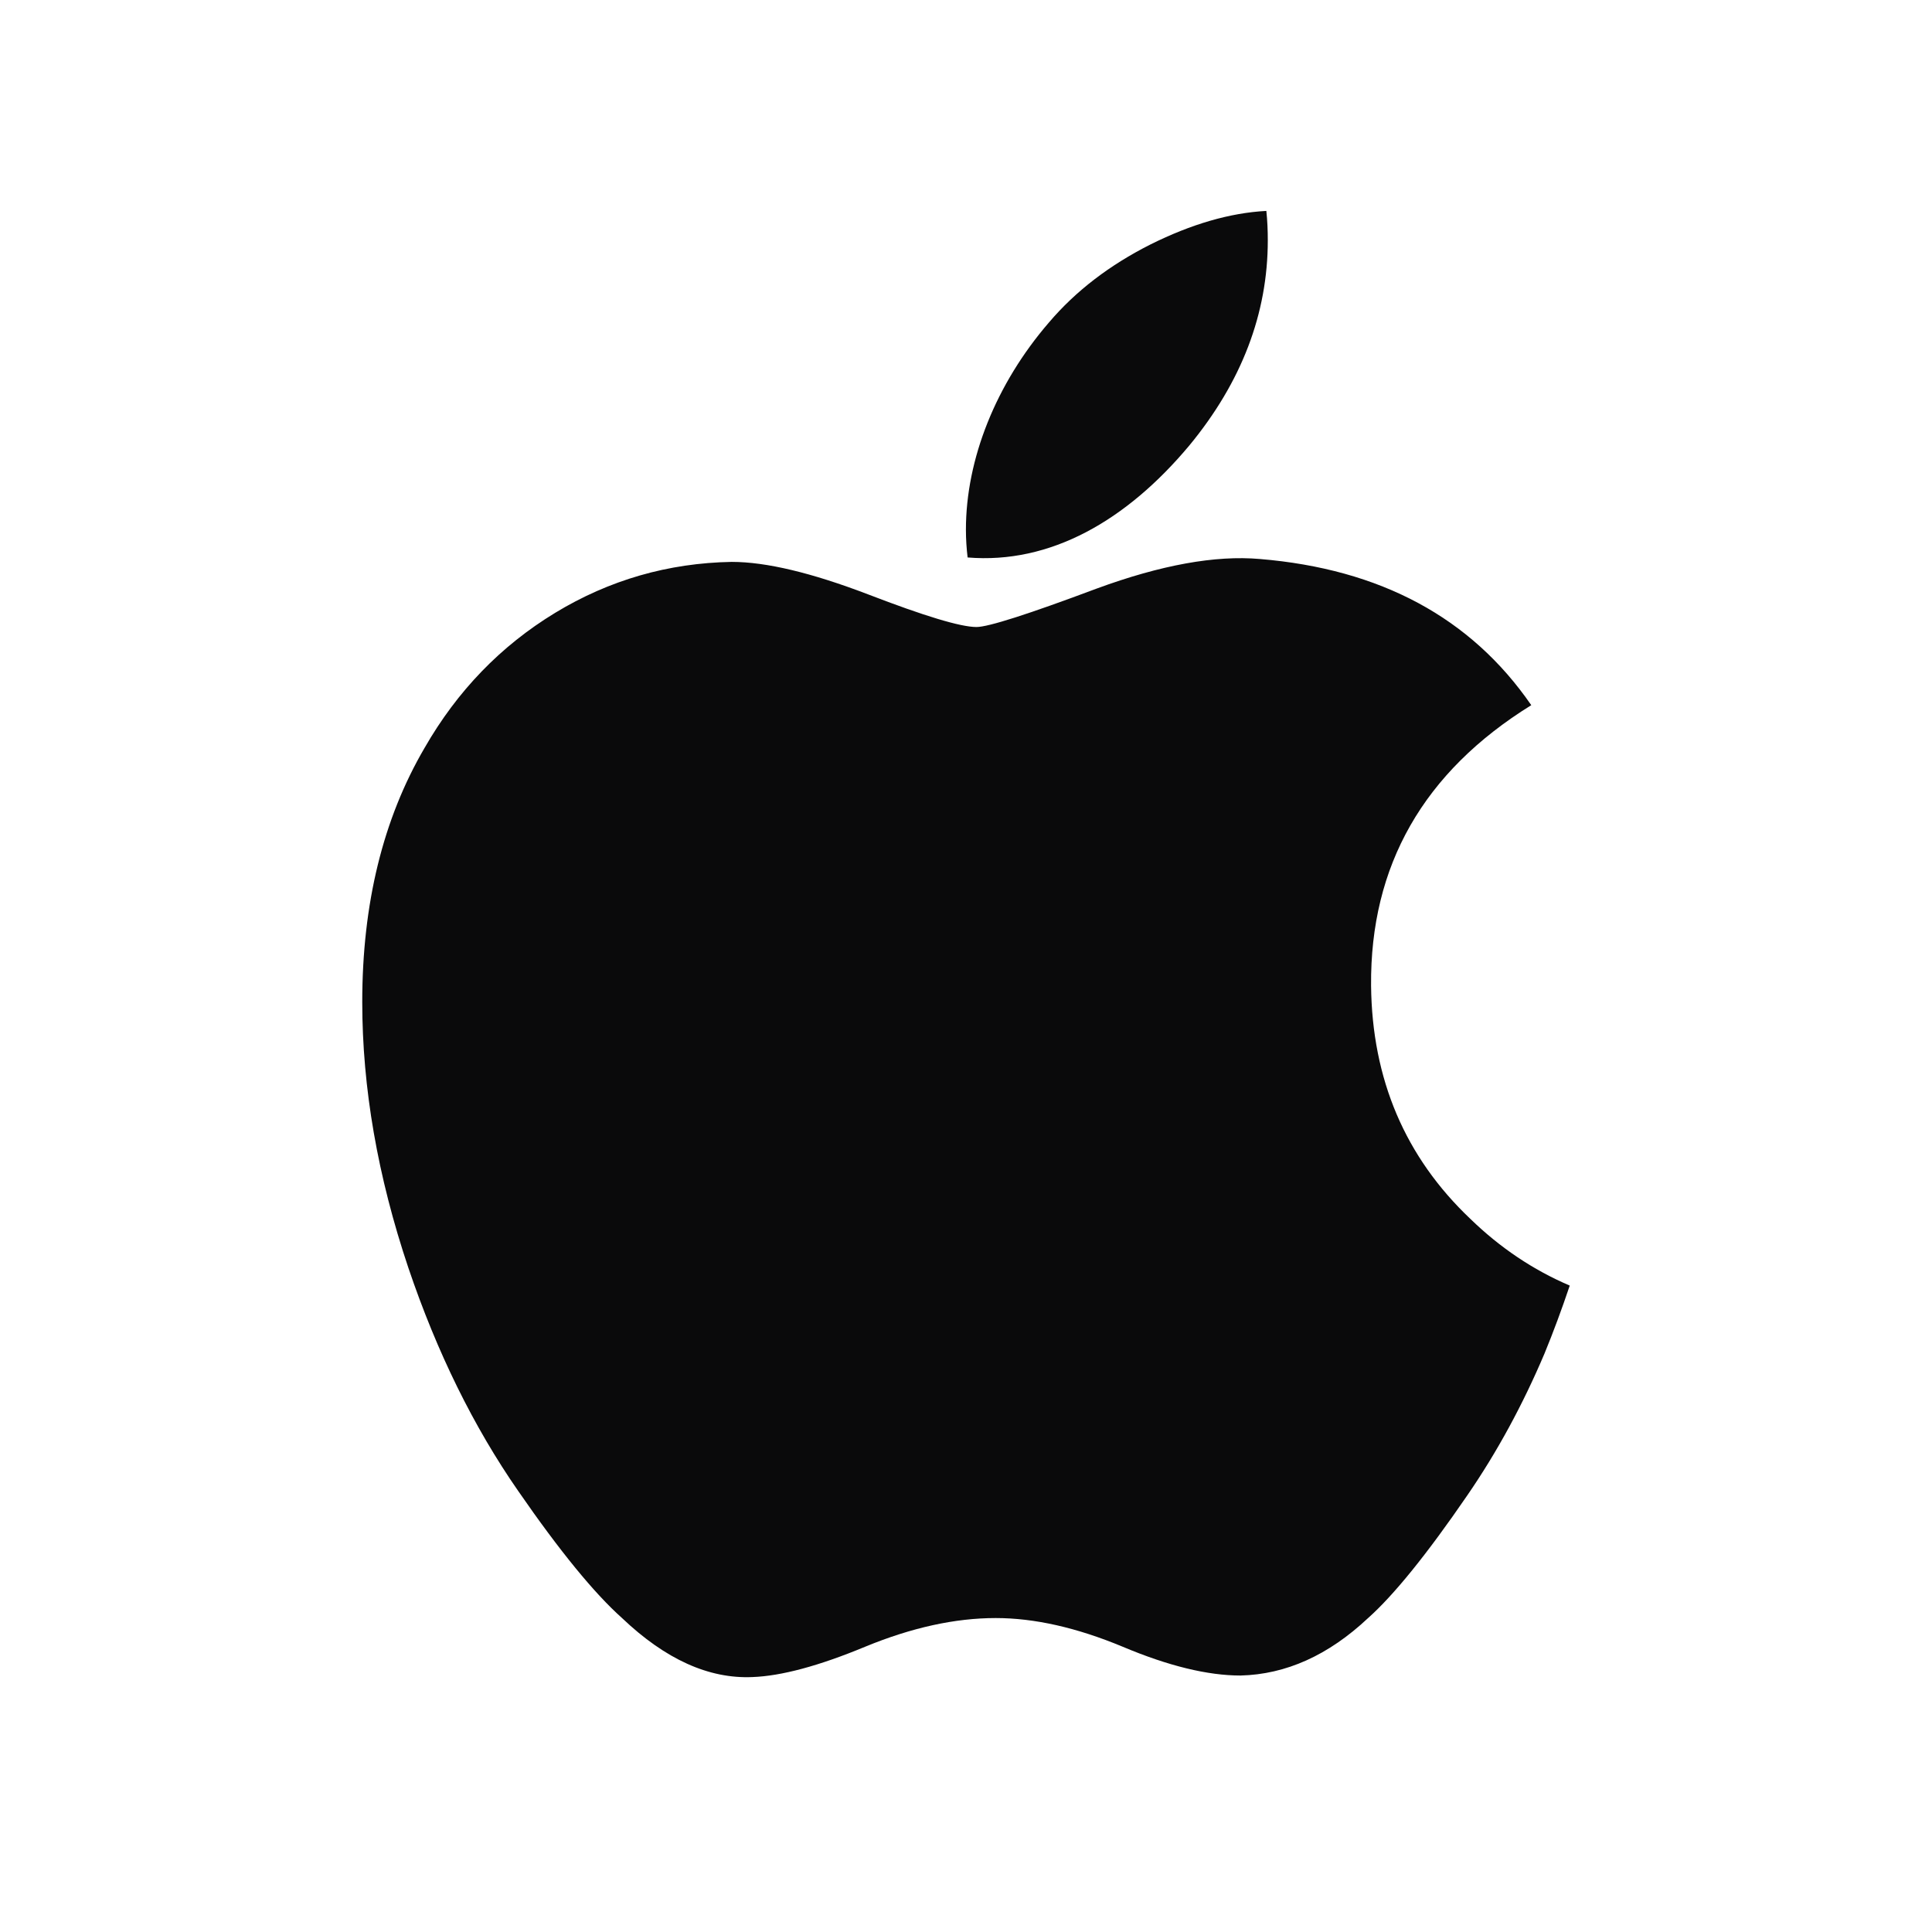<svg width="24" height="24" viewBox="0 0 24 24" fill="none" xmlns="http://www.w3.org/2000/svg">
<path d="M19.186 16.815C18.916 17.451 18.598 18.037 18.228 18.575C17.725 19.309 17.312 19.818 16.995 20.1C16.502 20.563 15.975 20.8 15.41 20.814C15.004 20.814 14.515 20.696 13.946 20.456C13.374 20.218 12.849 20.1 12.369 20.1C11.866 20.1 11.326 20.218 10.748 20.456C10.17 20.696 9.704 20.82 9.348 20.833C8.806 20.857 8.266 20.613 7.727 20.1C7.383 19.793 6.952 19.267 6.437 18.521C5.884 17.725 5.429 16.802 5.073 15.75C4.691 14.613 4.5 13.512 4.5 12.447C4.5 11.226 4.758 10.173 5.274 9.291C5.68 8.583 6.22 8.024 6.896 7.613C7.572 7.203 8.303 6.994 9.089 6.98C9.519 6.98 10.084 7.116 10.785 7.384C11.484 7.653 11.933 7.789 12.13 7.789C12.277 7.789 12.776 7.629 13.622 7.312C14.422 7.018 15.097 6.896 15.649 6.944C17.148 7.068 18.273 7.672 19.022 8.76C17.682 9.59 17.019 10.754 17.032 12.245C17.044 13.408 17.456 14.375 18.267 15.143C18.634 15.499 19.044 15.775 19.5 15.97C19.401 16.264 19.297 16.545 19.186 16.815ZM15.749 2.985C15.749 3.895 15.424 4.746 14.775 5.533C13.993 6.469 13.046 7.01 12.02 6.925C12.007 6.815 11.999 6.7 11.999 6.579C11.999 5.705 12.371 4.769 13.032 4.004C13.362 3.616 13.782 3.294 14.291 3.037C14.799 2.784 15.279 2.644 15.731 2.62C15.744 2.742 15.749 2.864 15.749 2.985Z" fill="#0A0A0B"/>
</svg>
